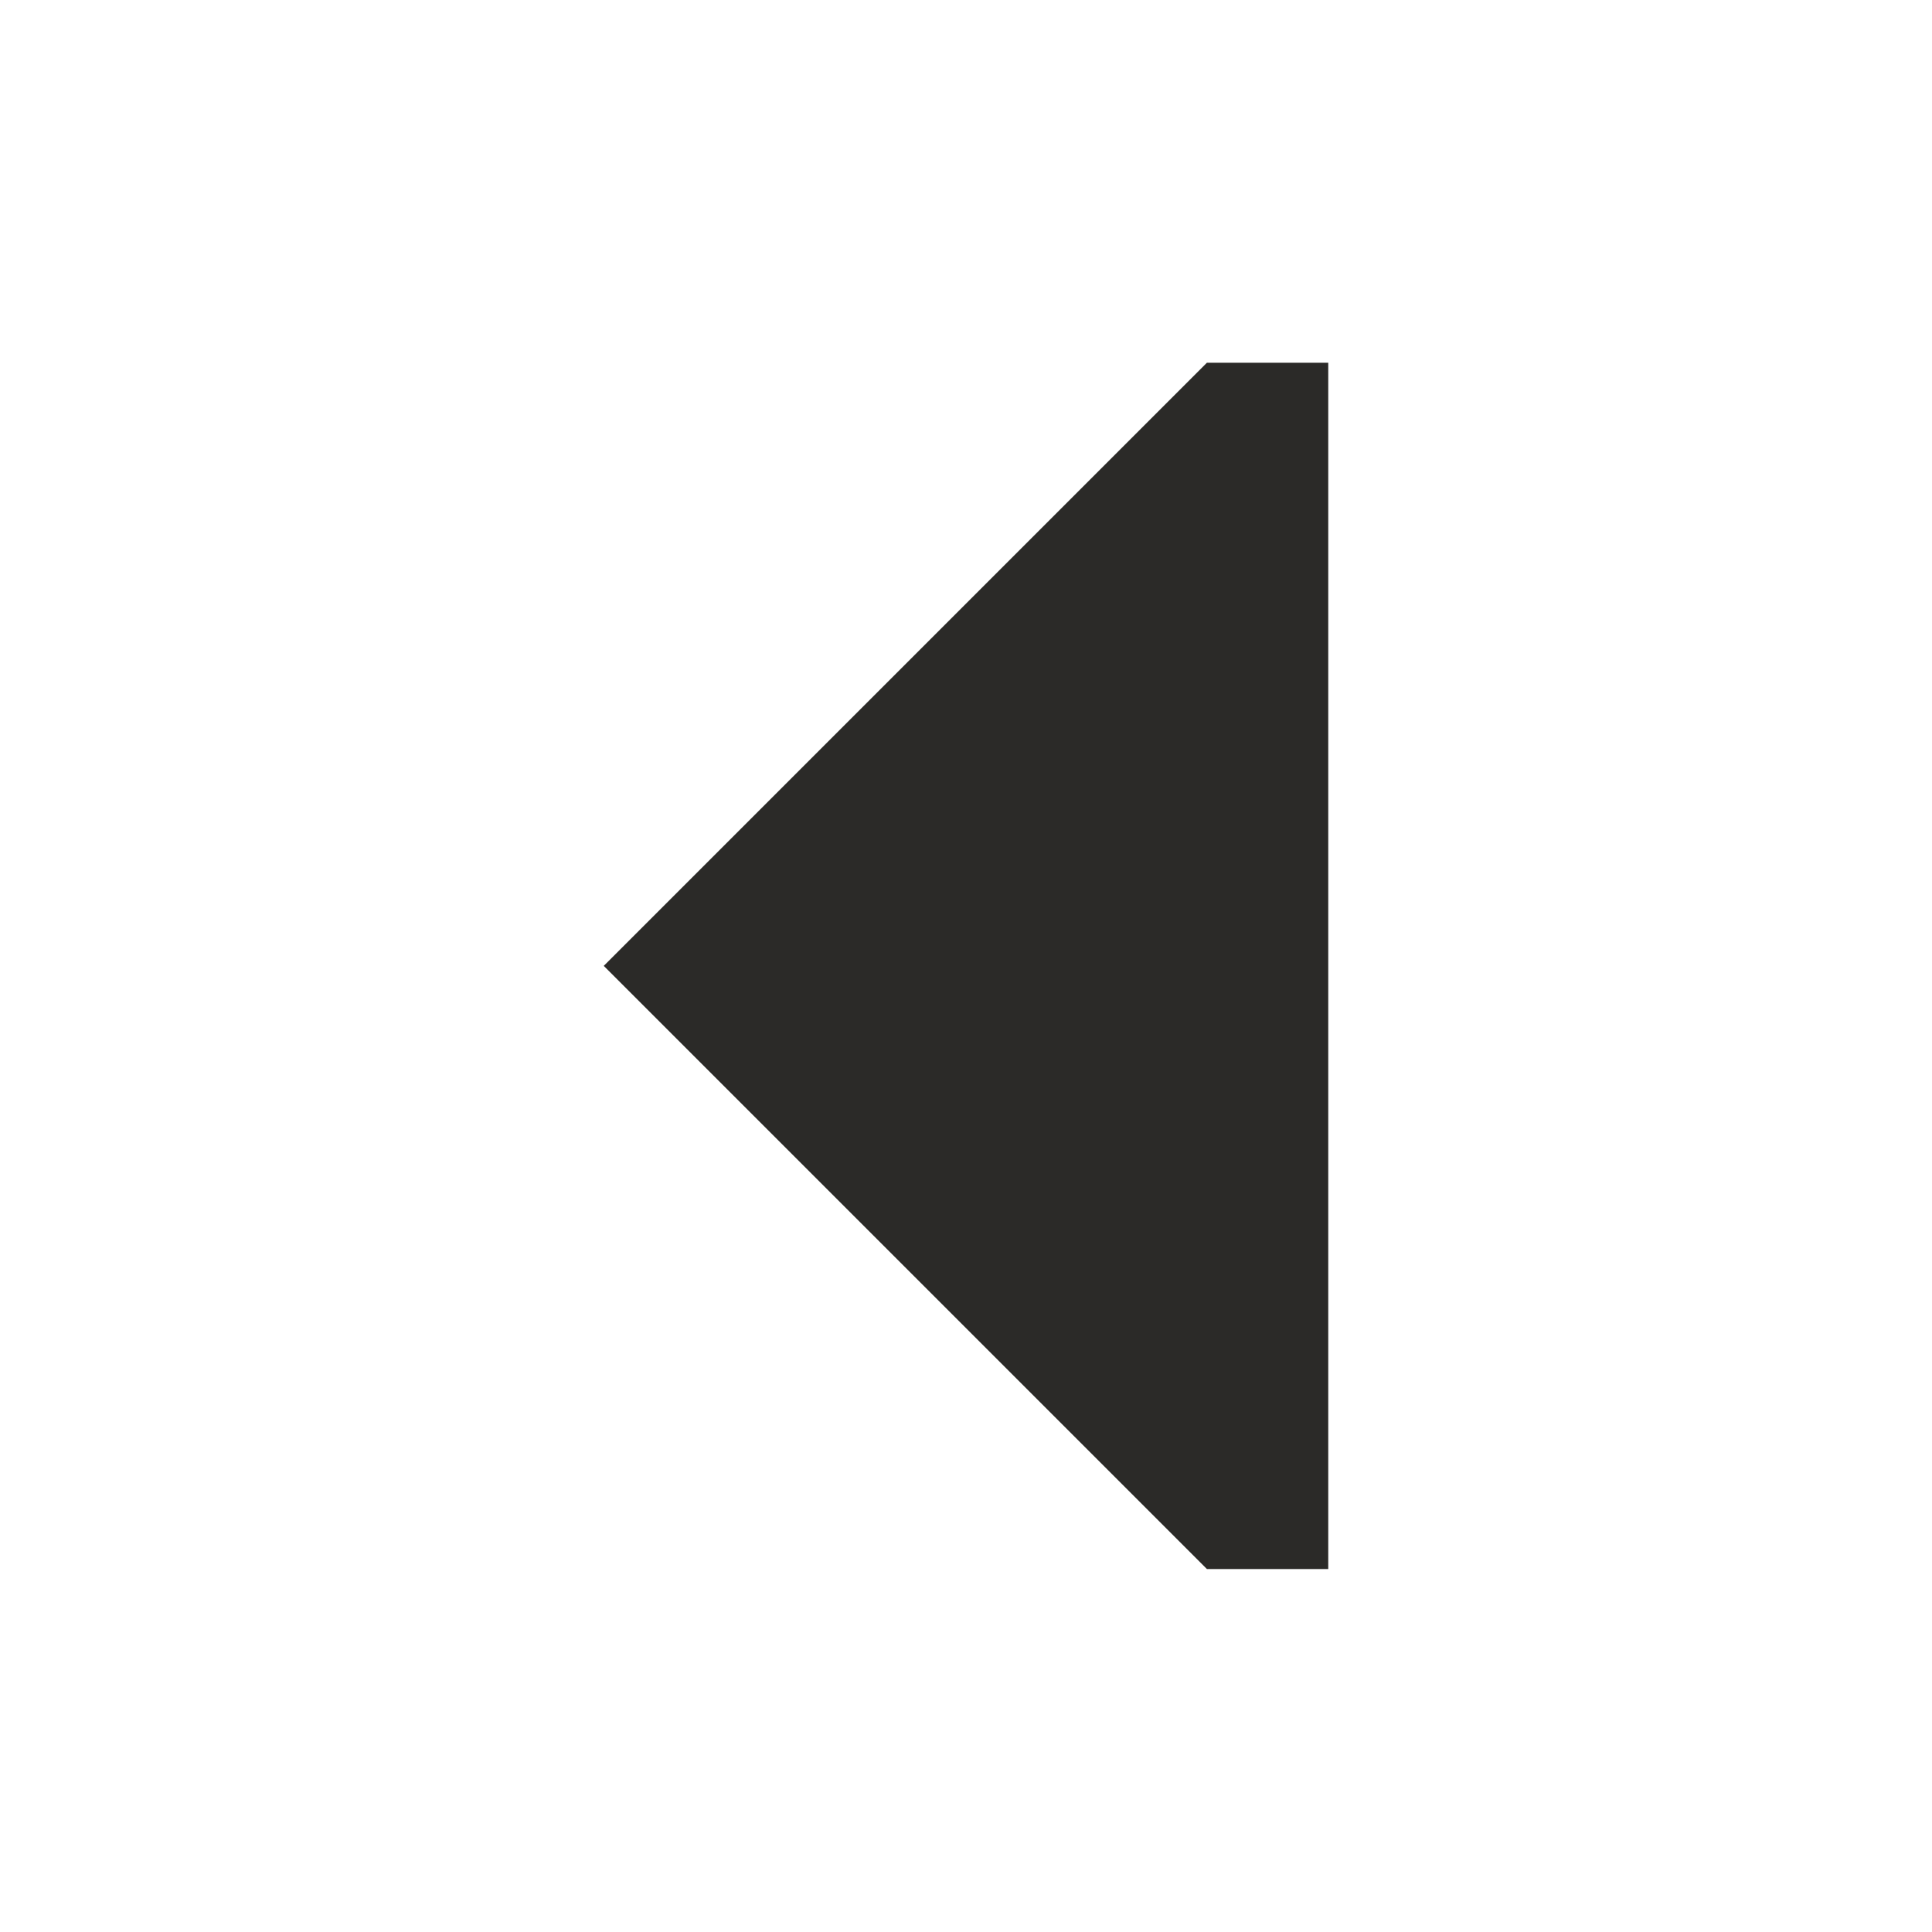 <svg width="16" height="16" viewBox="0 0 16 16" fill="none" xmlns="http://www.w3.org/2000/svg">
<g id="Caret-Down">
<path id="Union" d="M9.995 12.994L11 12.994L11 3.004L9.995 3.004L5 7.999L9.995 12.994Z" fill="#2B2A28"/>
</g>
</svg>
